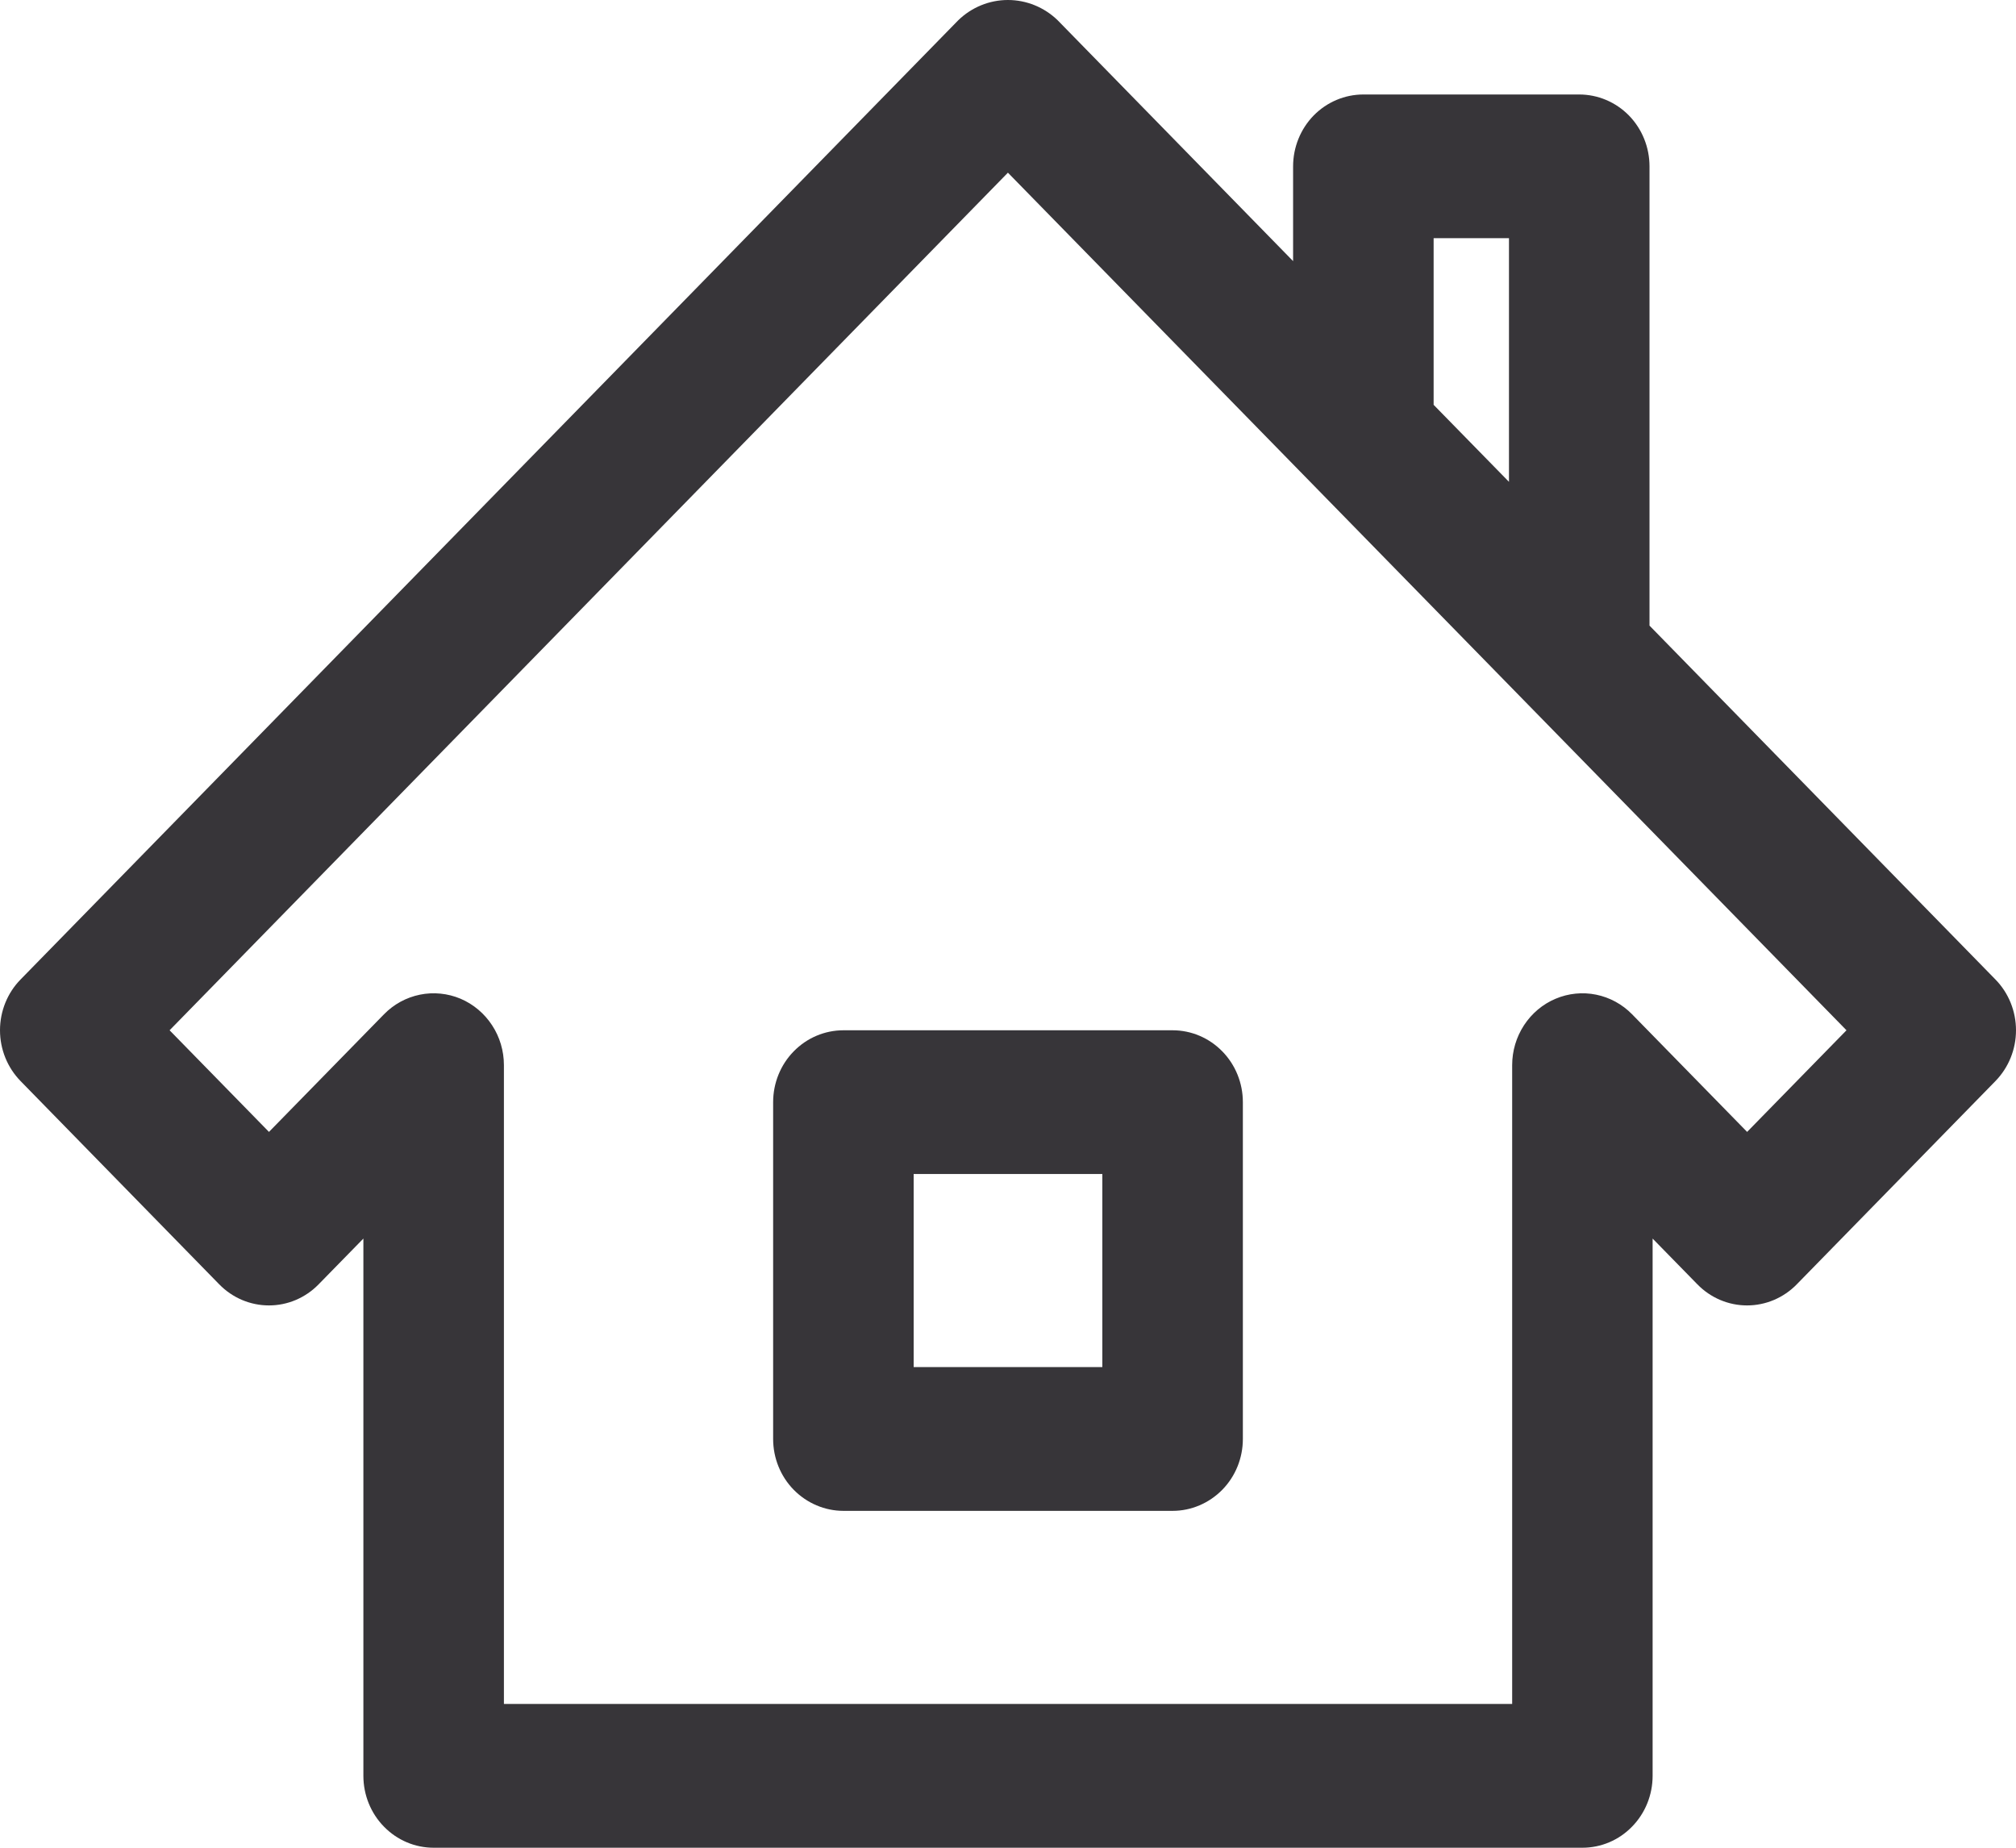 <svg width="24" height="22" viewBox="0 0 24 22" fill="none" xmlns="http://www.w3.org/2000/svg">
<path d="M2.61 15.292C2.767 15.453 2.98 15.543 3.202 15.543C3.424 15.543 3.636 15.453 3.793 15.292L4.326 14.747V21.144C4.326 21.371 4.414 21.589 4.571 21.749C4.728 21.91 4.94 22 5.162 22H18.838C19.06 22 19.273 21.91 19.429 21.749C19.586 21.589 19.674 21.371 19.674 21.144V14.747L20.207 15.292C20.364 15.453 20.577 15.543 20.798 15.543C21.02 15.543 21.233 15.453 21.39 15.292L23.755 12.872C23.912 12.711 24 12.494 24 12.267C24 12.04 23.912 11.822 23.755 11.662L19.637 7.449V1.981C19.637 1.754 19.549 1.536 19.392 1.375C19.235 1.215 19.022 1.125 18.8 1.125H16.23C16.009 1.125 15.796 1.215 15.639 1.375C15.482 1.536 15.394 1.754 15.394 1.981V3.109L12.591 0.241C12.431 0.086 12.219 0 11.999 0C11.779 0 11.568 0.086 11.408 0.241L0.245 11.662C0.088 11.822 0 12.04 0 12.267C0 12.494 0.088 12.711 0.245 12.872L2.61 15.292ZM17.067 2.836H17.964V5.737L17.067 4.82V2.836ZM11.999 2.056L21.982 12.267L20.799 13.477L19.43 12.077C19.313 11.957 19.164 11.876 19.002 11.843C18.84 11.81 18.671 11.827 18.518 11.892C18.366 11.956 18.235 12.066 18.143 12.207C18.051 12.348 18.002 12.513 18.002 12.682V20.288H5.999V12.682C5.999 12.513 5.95 12.347 5.858 12.207C5.766 12.066 5.635 11.956 5.482 11.891C5.33 11.827 5.161 11.81 4.999 11.843C4.837 11.876 4.688 11.957 4.571 12.077L3.202 13.477L2.019 12.267L11.999 2.056Z" fill="#373539"/>
<path d="M10.041 17.989H13.96C14.181 17.989 14.394 17.898 14.551 17.738C14.708 17.578 14.796 17.36 14.796 17.133V13.123C14.796 12.896 14.708 12.678 14.551 12.518C14.394 12.357 14.181 12.267 13.96 12.267H10.041C9.819 12.267 9.606 12.357 9.449 12.518C9.292 12.678 9.204 12.896 9.204 13.123V17.133C9.204 17.36 9.292 17.578 9.449 17.738C9.606 17.898 9.819 17.989 10.041 17.989ZM10.877 13.978H13.123V16.277H10.877V13.978Z" fill="#373539"/>
</svg>
